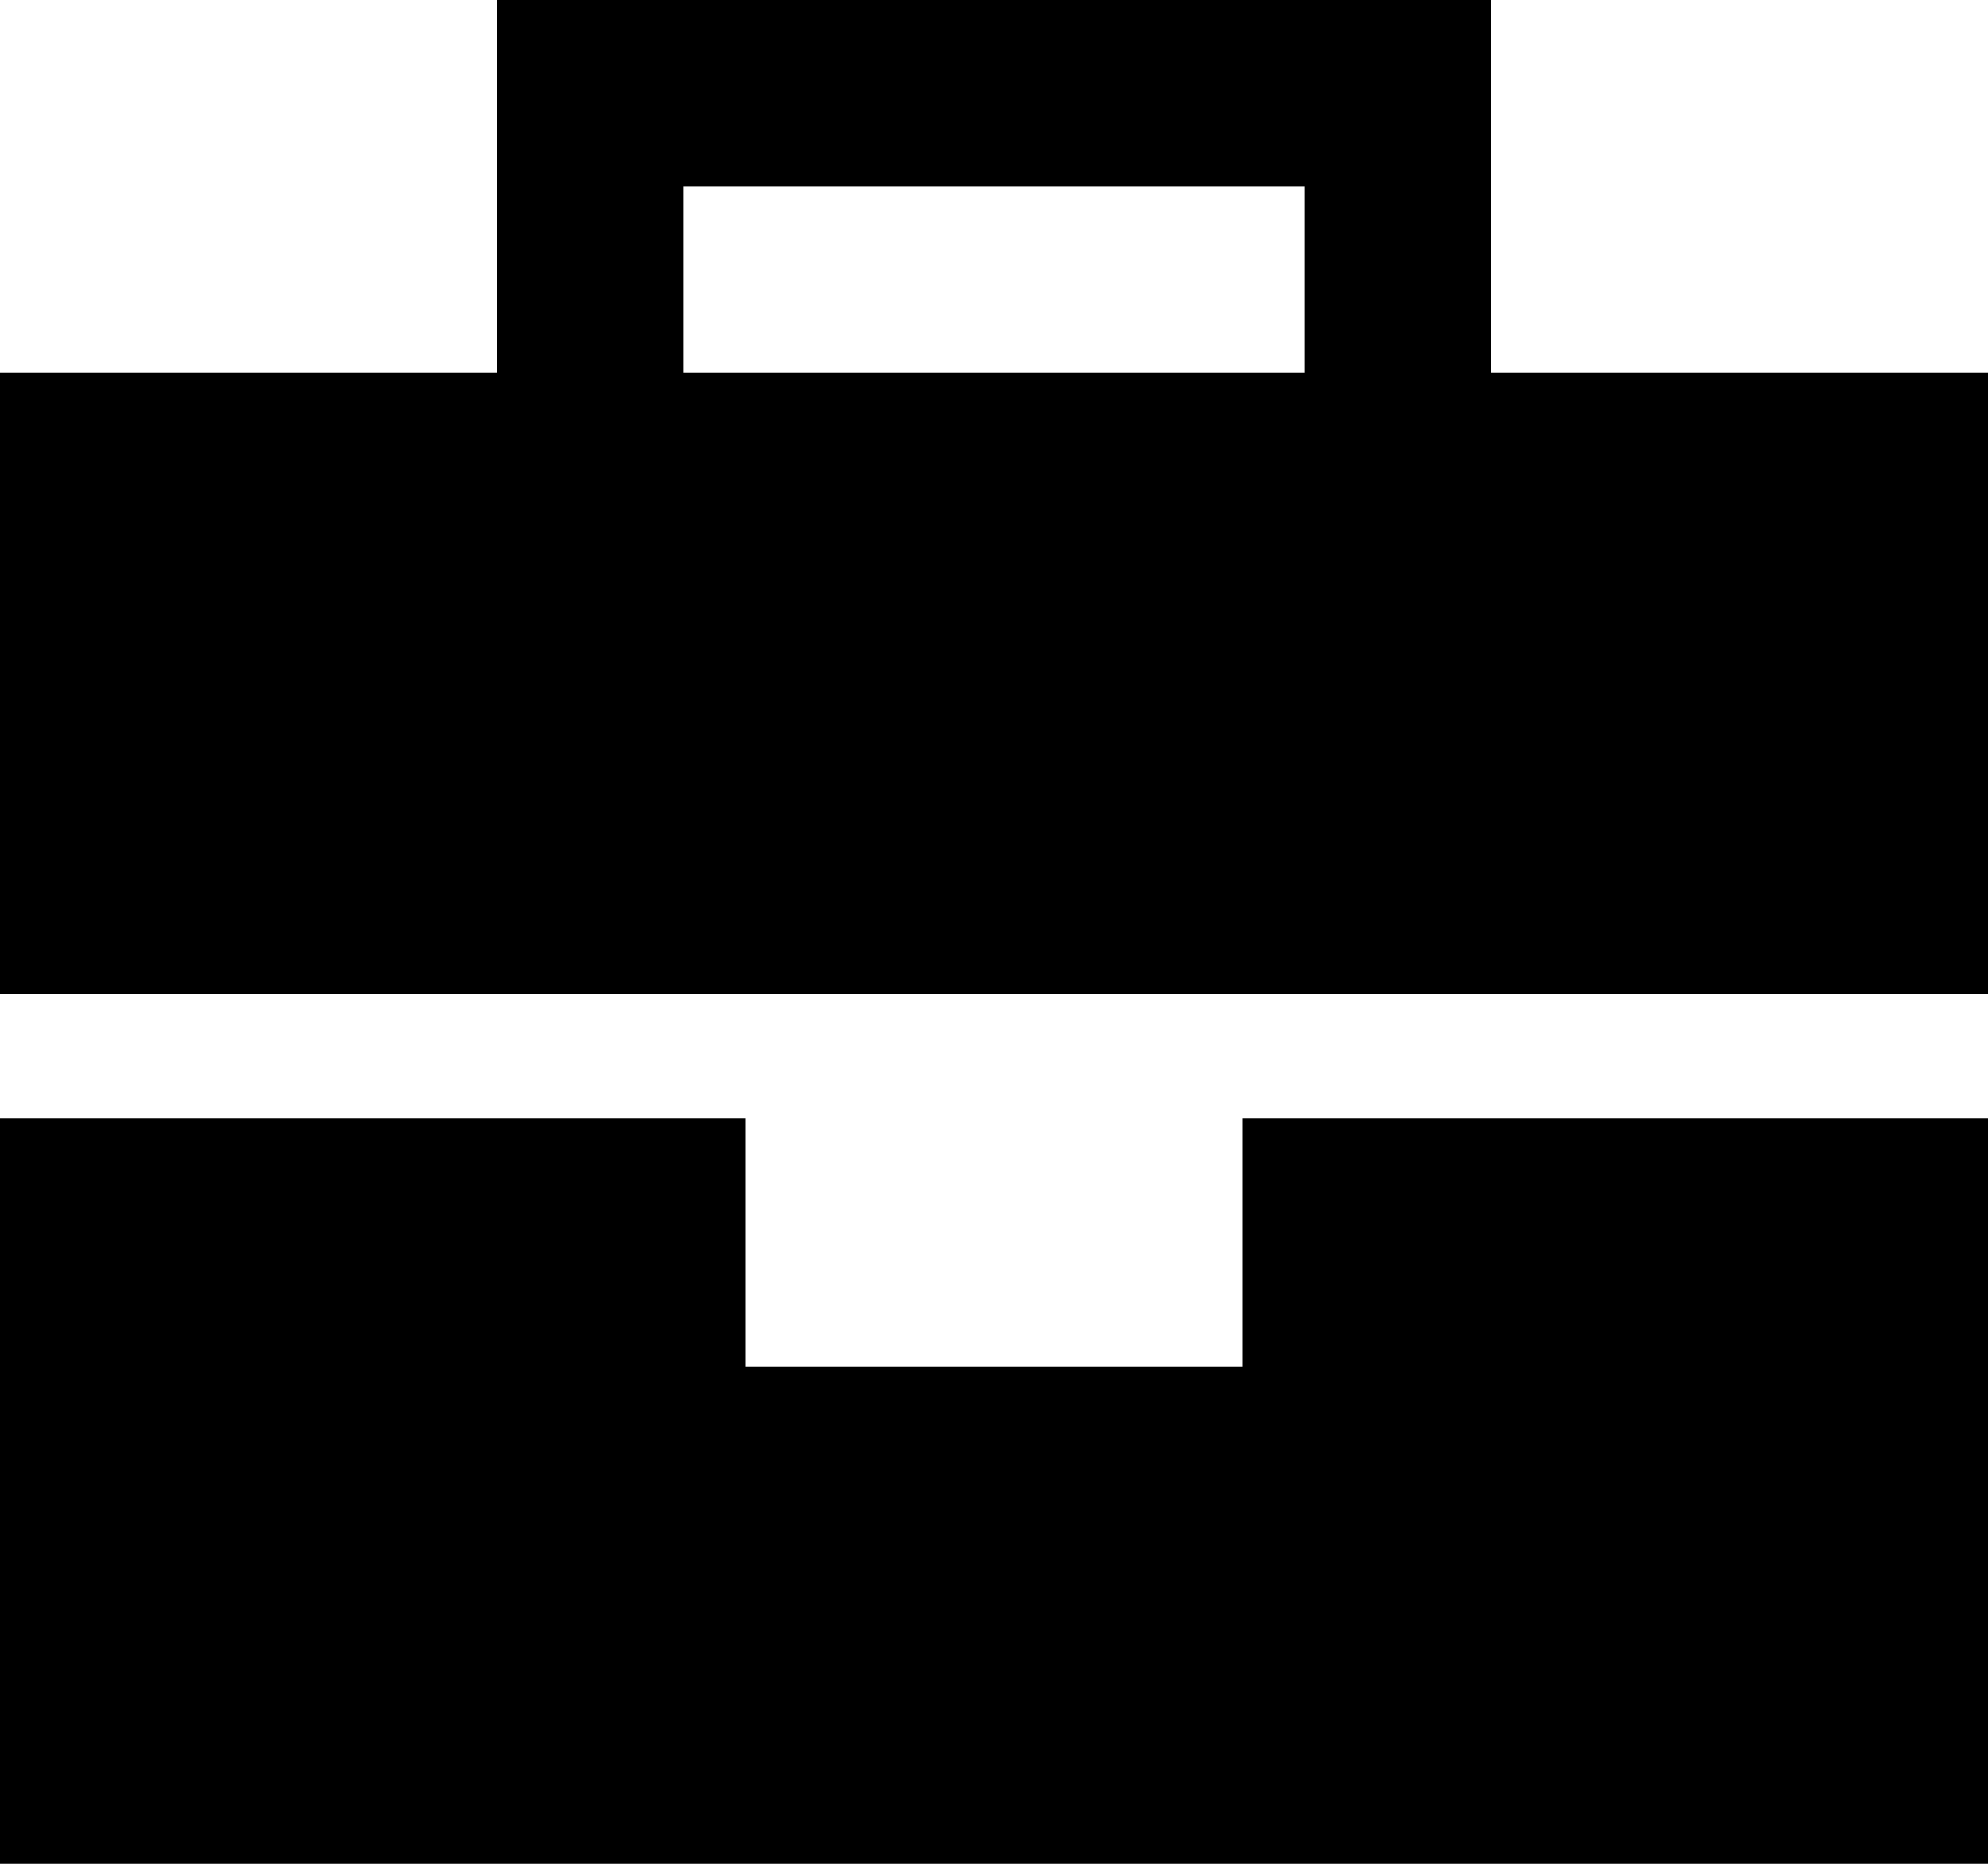 <svg xmlns="http://www.w3.org/2000/svg" viewBox="0 0 512 480">
    <path d="M 128 0 L 152 0 L 360 0 L 384 0 L 384 24 L 384 96 L 512 96 L 512 256 L 320 256 L 192 256 L 0 256 L 0 96 L 128 96 L 128 24 L 128 0 L 128 0 Z M 0 288 L 192 288 L 192 352 L 320 352 L 320 288 L 512 288 L 512 480 L 0 480 L 0 288 L 0 288 Z M 336 48 L 176 48 L 176 96 L 336 96 L 336 48 L 336 48 Z"/>
</svg>
